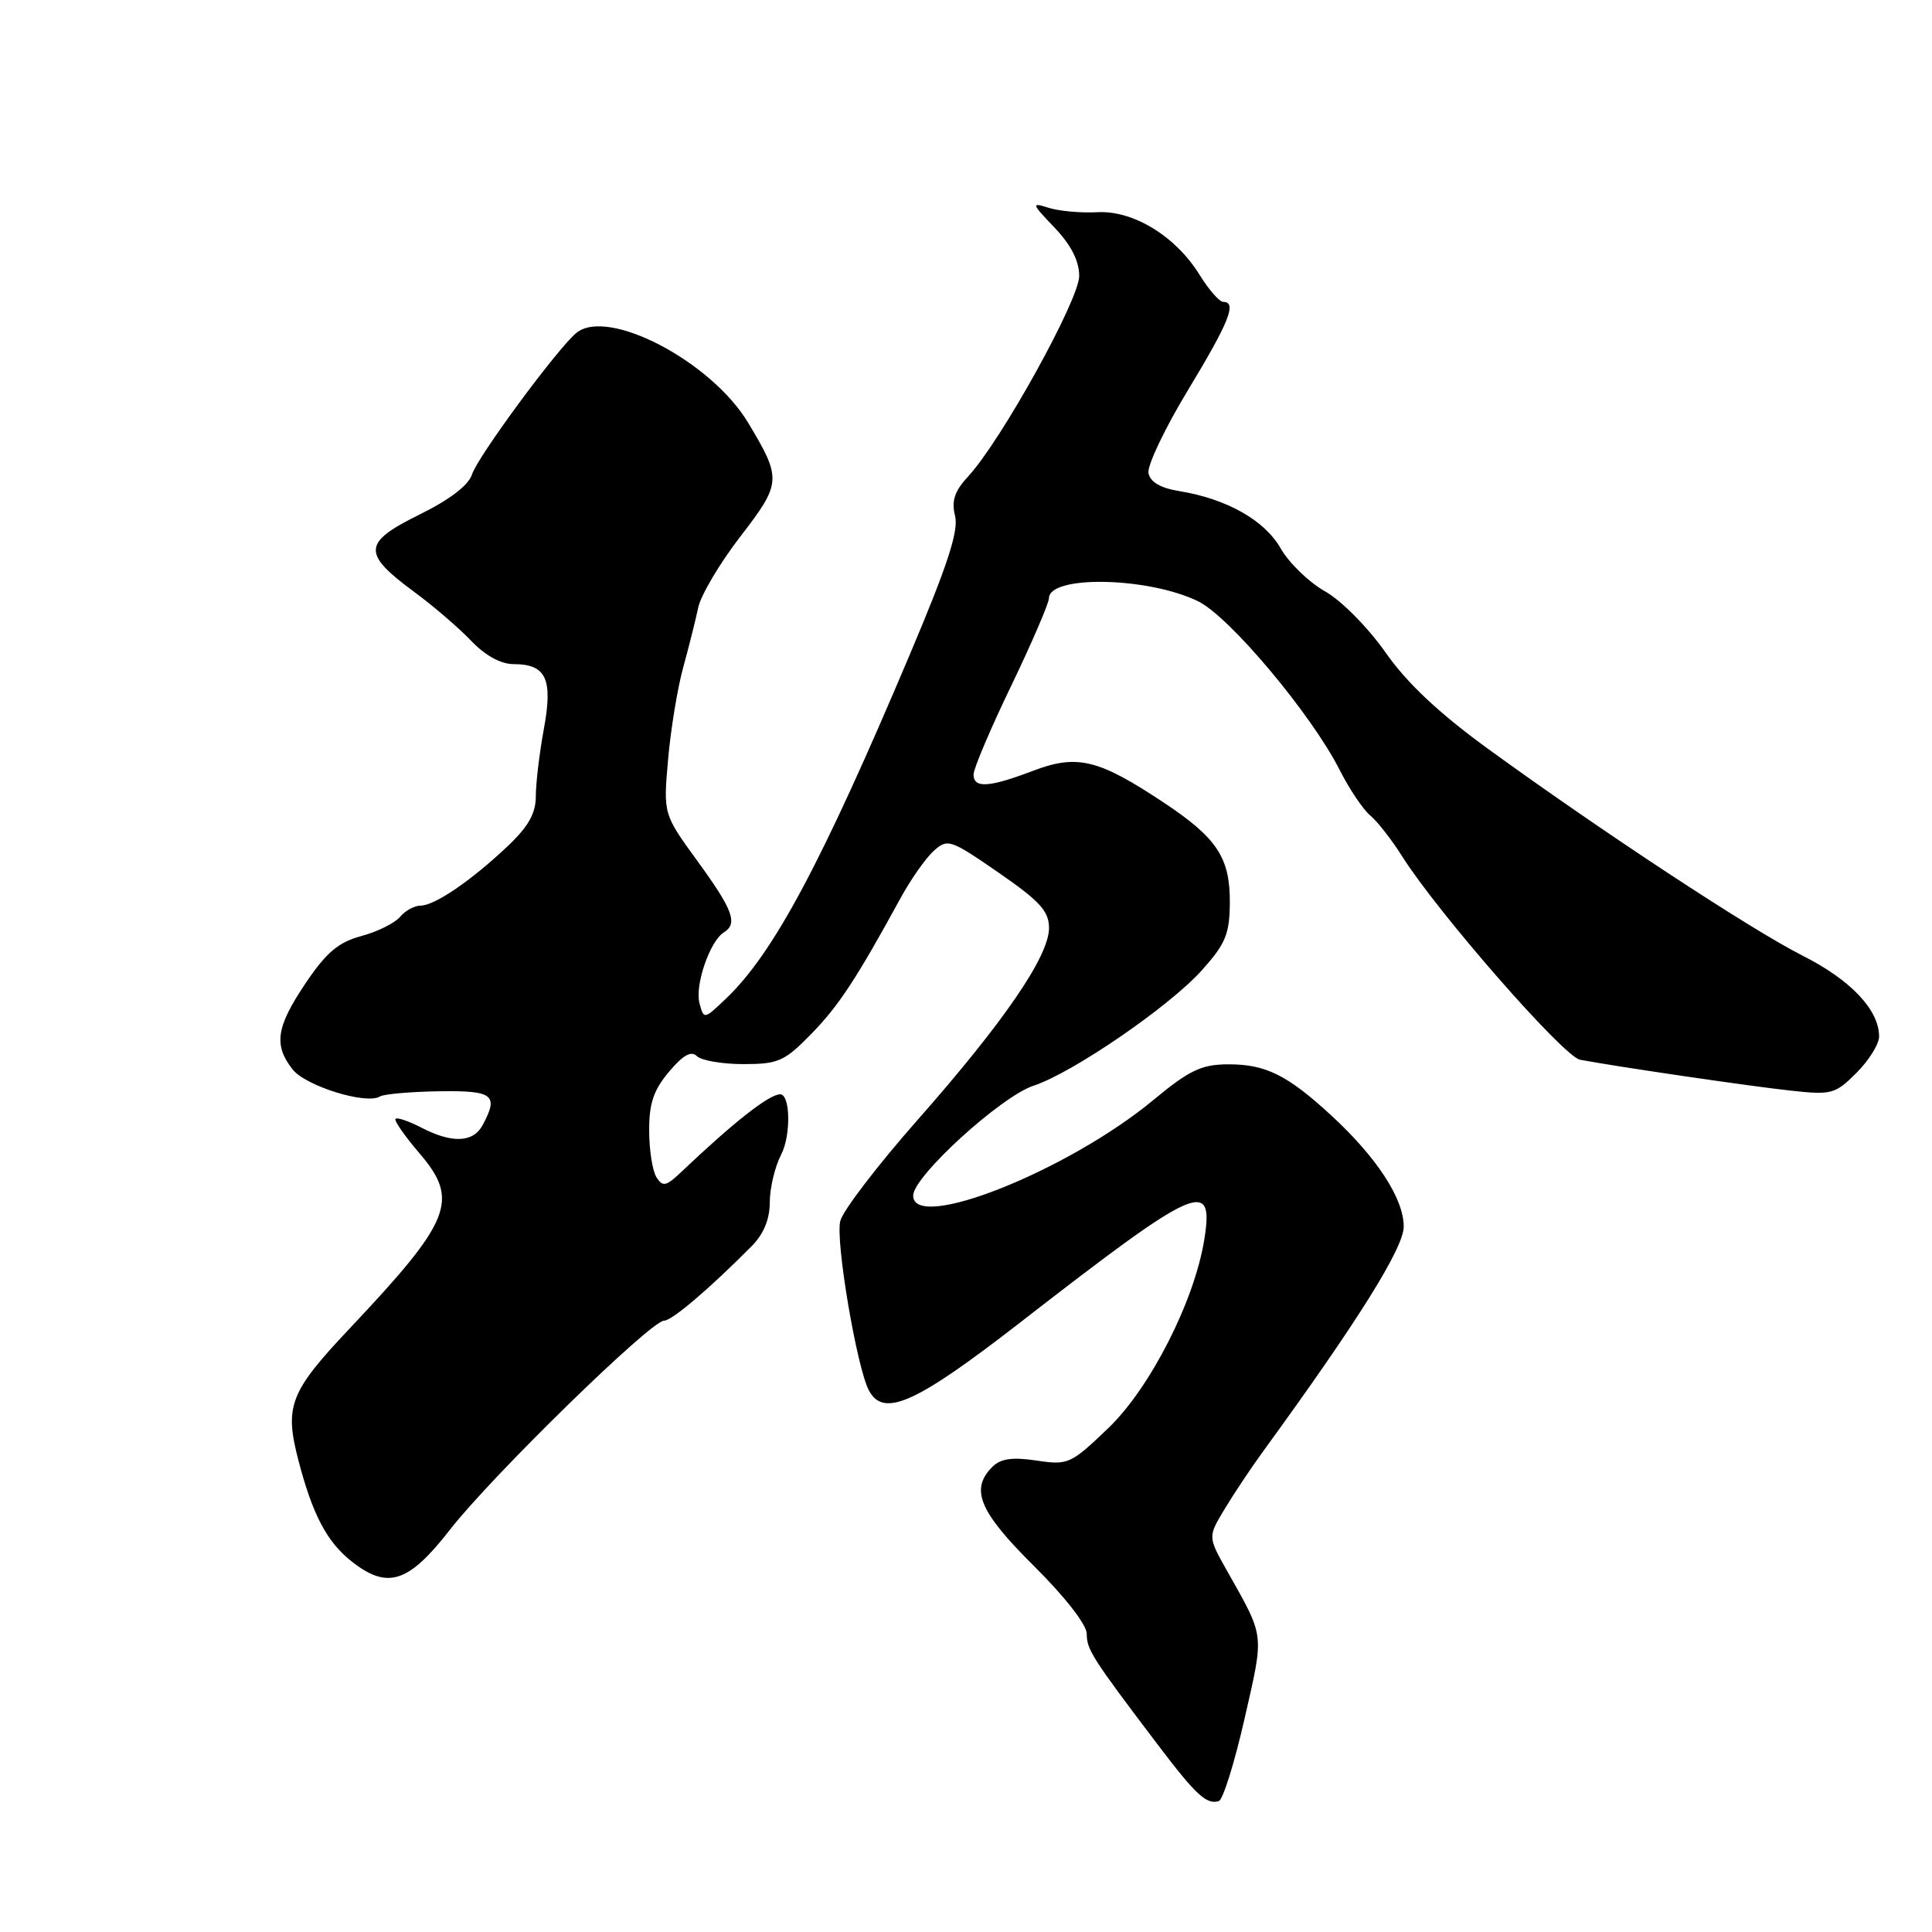 <?xml version="1.0" encoding="UTF-8" standalone="no"?>
<!DOCTYPE svg PUBLIC "-//W3C//DTD SVG 1.1//EN" "http://www.w3.org/Graphics/SVG/1.1/DTD/svg11.dtd" >
<svg xmlns="http://www.w3.org/2000/svg" xmlns:xlink="http://www.w3.org/1999/xlink" version="1.1" viewBox="0 0 256 256">
 <g >
 <path fill="currentColor"
d=" M 164.92 227.69 C 167.53 216.20 167.64 217.12 162.55 208.07 C 160.05 203.63 160.05 203.63 162.28 199.94 C 163.50 197.91 165.77 194.51 167.32 192.38 C 179.94 175.05 186.00 165.36 186.00 162.53 C 186.00 158.83 182.45 153.38 176.40 147.80 C 170.56 142.42 167.67 140.99 162.64 141.03 C 159.19 141.05 157.54 141.84 152.80 145.78 C 141.50 155.14 121.00 163.30 121.00 158.42 C 121.00 155.89 132.64 145.27 136.98 143.85 C 142.09 142.18 154.90 133.40 159.21 128.61 C 162.37 125.10 162.92 123.80 162.96 119.71 C 163.01 113.67 161.30 111.06 154.21 106.35 C 145.54 100.59 142.73 99.91 136.87 102.14 C 131.04 104.36 129.00 104.48 129.00 102.62 C 129.00 101.86 131.24 96.57 133.99 90.87 C 136.73 85.17 138.98 79.95 138.99 79.27 C 139.02 76.18 152.17 76.45 158.77 79.68 C 162.92 81.71 173.78 94.65 177.51 102.02 C 178.79 104.55 180.62 107.27 181.56 108.05 C 182.50 108.83 184.41 111.27 185.80 113.48 C 190.52 120.95 207.18 140.01 209.36 140.42 C 214.16 141.33 231.88 143.93 237.25 144.51 C 242.70 145.11 243.17 144.98 246.00 142.15 C 247.65 140.50 249.00 138.33 248.99 137.33 C 248.98 133.81 245.23 129.85 238.89 126.65 C 232.00 123.17 212.23 110.17 197.11 99.18 C 190.64 94.47 186.43 90.51 183.58 86.44 C 181.26 83.14 177.73 79.57 175.58 78.36 C 173.46 77.17 170.82 74.62 169.71 72.69 C 167.57 68.93 162.56 66.10 156.24 65.07 C 153.77 64.67 152.41 63.87 152.18 62.69 C 151.99 61.71 154.35 56.75 157.42 51.68 C 162.88 42.66 163.94 40.00 162.08 40.00 C 161.58 40.00 160.17 38.39 158.96 36.43 C 155.79 31.30 150.16 27.85 145.38 28.12 C 143.25 28.23 140.38 27.98 139.00 27.55 C 136.61 26.80 136.64 26.92 139.75 30.18 C 141.92 32.46 143.00 34.58 143.00 36.57 C 143.00 39.71 132.65 58.41 128.30 63.11 C 126.48 65.08 126.05 66.36 126.55 68.35 C 127.05 70.33 125.56 74.90 120.55 86.74 C 108.84 114.43 102.50 126.30 96.21 132.31 C 93.27 135.11 93.26 135.11 92.68 132.90 C 92.06 130.53 94.07 124.69 95.90 123.56 C 97.80 122.39 97.14 120.59 92.45 114.14 C 87.89 107.88 87.89 107.88 88.52 100.69 C 88.86 96.74 89.76 91.25 90.51 88.50 C 91.27 85.75 92.17 82.15 92.52 80.50 C 92.87 78.85 95.38 74.62 98.10 71.09 C 103.57 64.00 103.60 63.46 99.13 56.01 C 94.23 47.86 80.49 40.69 76.36 44.12 C 73.84 46.21 63.28 60.53 62.55 62.85 C 62.09 64.30 59.59 66.21 55.55 68.20 C 48.05 71.90 47.95 73.32 54.87 78.42 C 57.42 80.29 60.82 83.22 62.44 84.92 C 64.30 86.87 66.36 88.00 68.06 88.00 C 72.38 88.00 73.29 89.97 72.06 96.61 C 71.48 99.78 71.00 103.77 71.00 105.48 C 71.00 107.78 70.02 109.52 67.25 112.14 C 62.43 116.70 57.59 120.00 55.72 120.00 C 54.91 120.00 53.69 120.67 53.01 121.49 C 52.32 122.31 50.02 123.46 47.88 124.03 C 44.84 124.85 43.24 126.20 40.50 130.27 C 36.60 136.07 36.23 138.47 38.77 141.70 C 40.50 143.91 48.54 146.40 50.34 145.29 C 50.86 144.97 54.37 144.66 58.14 144.60 C 65.36 144.49 66.11 145.06 63.96 149.07 C 62.71 151.41 59.93 151.53 55.86 149.43 C 54.18 148.56 52.63 148.03 52.41 148.25 C 52.19 148.47 53.63 150.54 55.61 152.85 C 60.90 159.04 59.82 161.73 46.35 176.01 C 38.38 184.46 37.67 186.30 39.54 193.50 C 41.42 200.72 43.32 204.32 46.61 206.91 C 51.36 210.65 54.13 209.75 59.61 202.71 C 65.12 195.62 86.24 175.00 87.98 175.00 C 89.03 175.00 93.94 170.83 99.62 165.10 C 101.19 163.52 102.00 161.55 102.00 159.30 C 102.00 157.43 102.68 154.58 103.52 152.96 C 104.82 150.44 104.73 145.00 103.38 145.00 C 101.92 145.00 97.23 148.68 90.22 155.34 C 88.26 157.20 87.81 157.29 86.99 156.00 C 86.46 155.18 86.02 152.40 86.02 149.83 C 86.00 146.22 86.60 144.44 88.64 142.02 C 90.50 139.81 91.59 139.19 92.34 139.94 C 92.92 140.52 95.69 141.00 98.50 141.00 C 103.12 141.00 103.96 140.63 107.47 137.03 C 111.12 133.30 113.49 129.69 119.33 119.00 C 120.68 116.53 122.65 113.72 123.71 112.76 C 125.56 111.09 125.90 111.20 132.32 115.63 C 137.79 119.41 139.00 120.74 139.00 122.97 C 139.00 126.70 133.01 135.44 121.58 148.40 C 116.29 154.40 111.68 160.42 111.34 161.79 C 110.68 164.40 113.53 181.23 115.14 184.25 C 117.08 187.89 121.35 185.97 135.16 175.25 C 158.64 157.02 160.90 156.00 159.58 164.22 C 158.28 172.37 152.41 183.90 146.87 189.22 C 141.88 194.00 141.54 194.16 137.34 193.53 C 134.13 193.05 132.59 193.27 131.49 194.37 C 128.51 197.35 129.75 200.31 137.00 207.50 C 141.14 211.61 144.00 215.29 144.00 216.50 C 144.00 218.59 144.73 219.72 153.35 231.10 C 158.47 237.86 159.88 239.16 161.50 238.65 C 162.05 238.48 163.59 233.55 164.92 227.69 Z "/>
</g>
</svg>